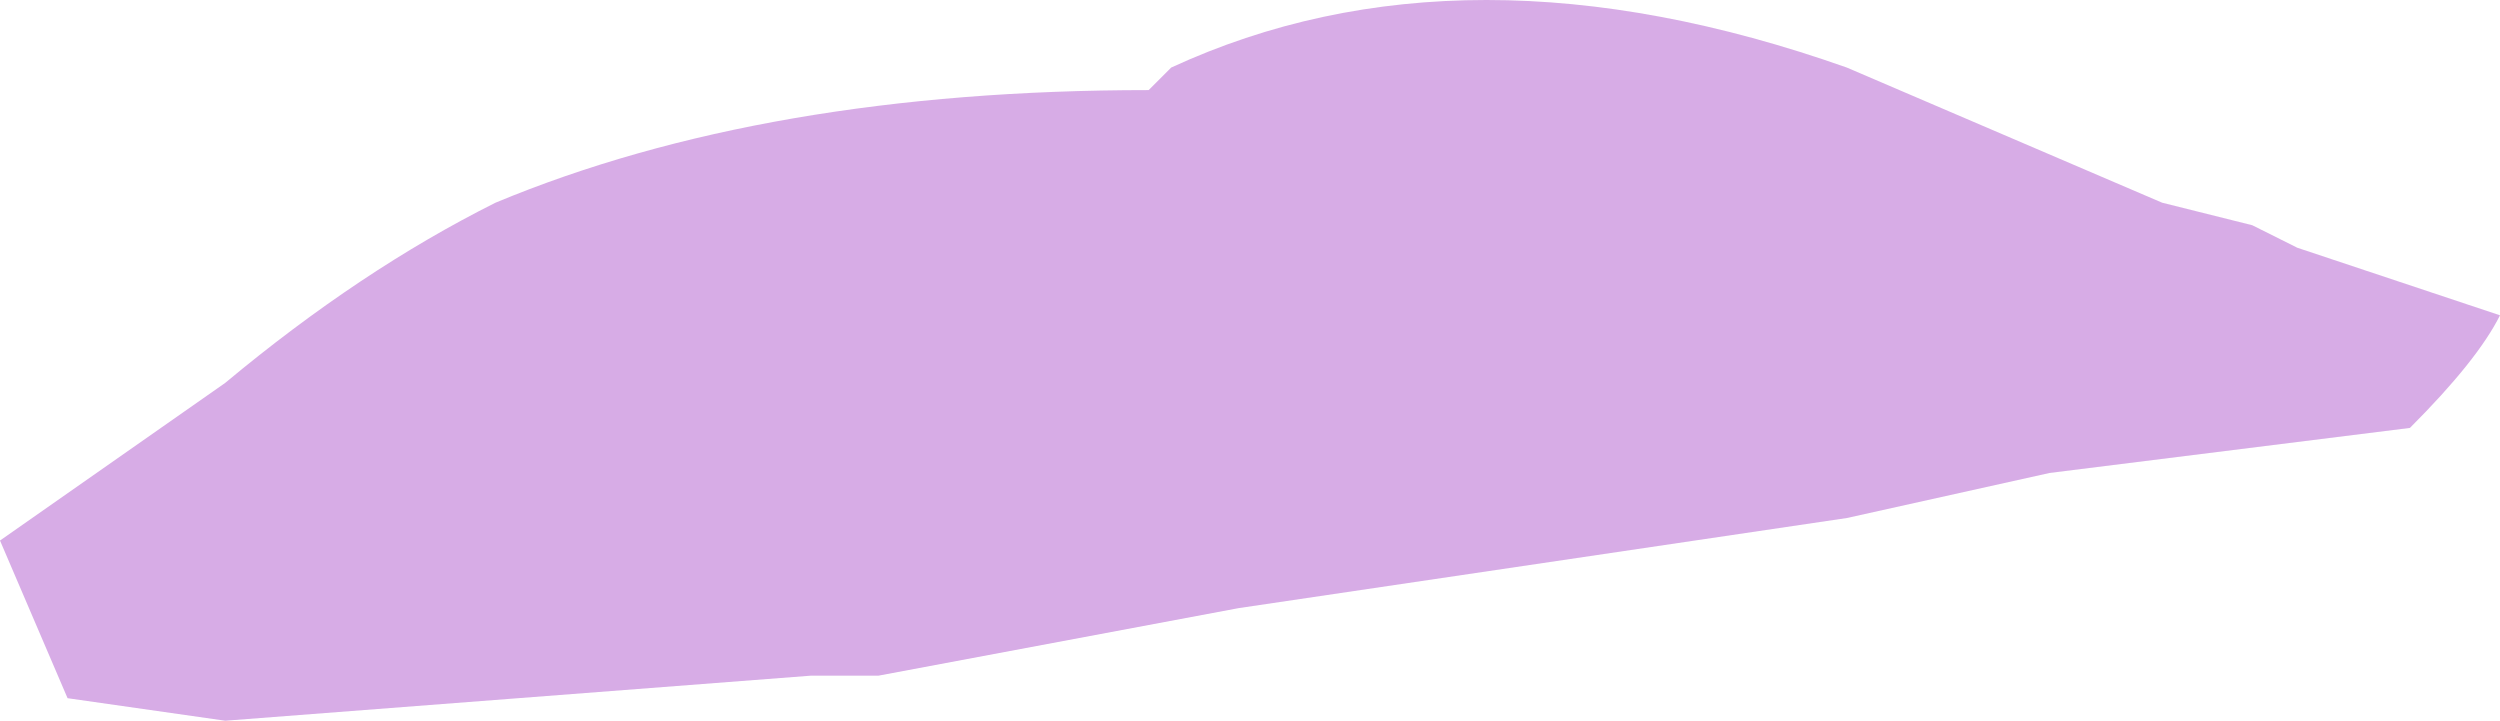 <?xml version="1.0" encoding="UTF-8" standalone="no"?>
<svg xmlns:ffdec="https://www.free-decompiler.com/flash" xmlns:xlink="http://www.w3.org/1999/xlink" ffdec:objectType="shape" height="1.6px" width="5.55px" xmlns="http://www.w3.org/2000/svg">
  <g transform="matrix(1.0, 0.0, 0.0, 1.0, 0.85, 6.45)">
    <path d="M4.5 -5.5 L3.7 -5.4 3.25 -5.3 1.9 -5.1 1.1 -4.95 0.95 -4.95 -0.35 -4.85 -0.7 -4.9 -0.85 -5.25 -0.35 -5.6 Q-0.05 -5.85 0.25 -6.0 0.85 -6.25 1.7 -6.25 L1.75 -6.3 Q2.4 -6.6 3.25 -6.3 L3.95 -6.0 4.15 -5.95 4.25 -5.9 4.7 -5.75 Q4.65 -5.65 4.5 -5.5" fill="#d7ace6" fill-rule="evenodd" stroke="none"/>
  </g>
</svg>
